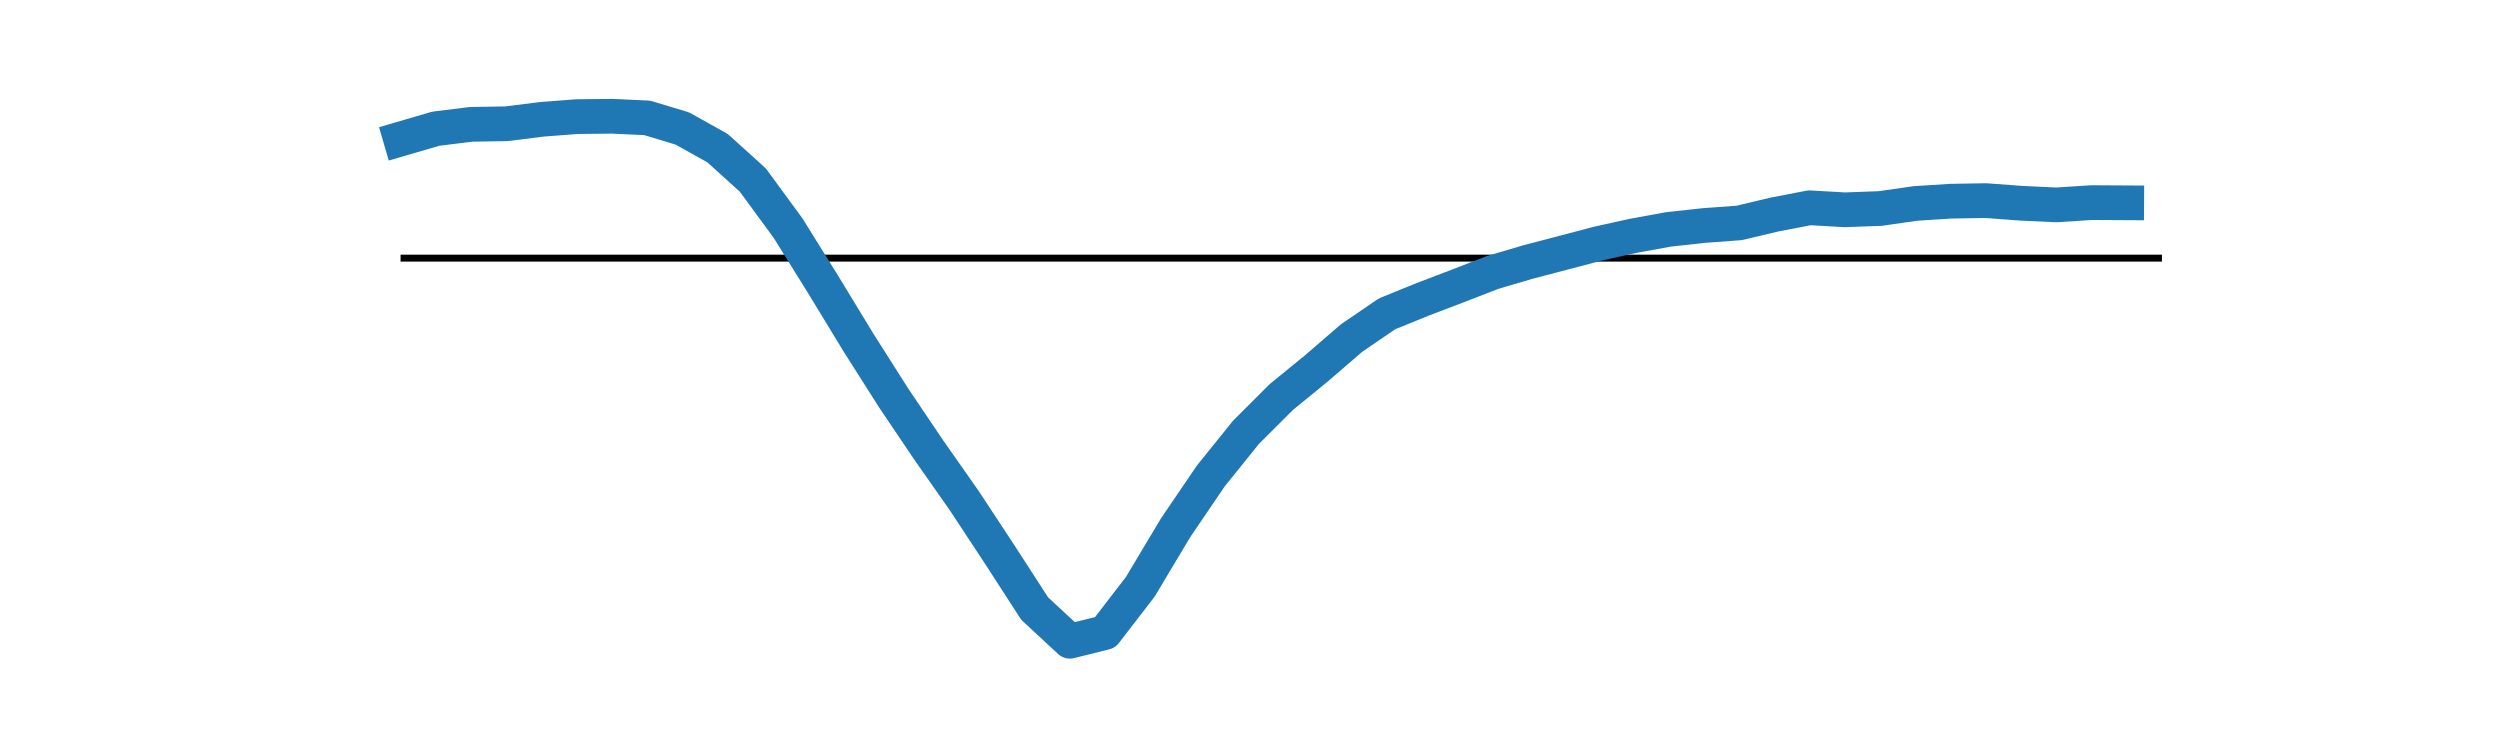 <?xml version="1.0" encoding="utf-8" standalone="no"?>
<!DOCTYPE svg PUBLIC "-//W3C//DTD SVG 1.1//EN"
  "http://www.w3.org/Graphics/SVG/1.1/DTD/svg11.dtd">
<svg xmlns:xlink="http://www.w3.org/1999/xlink" width="360pt" height="108pt" viewBox="0 0 360 108" xmlns="http://www.w3.org/2000/svg" version="1.1">
 <defs>
  <style type="text/css">*{stroke-linejoin: round; stroke-linecap: butt}</style>
 </defs>
 <g id="figure_1">
  <g id="patch_1">
   <path d="M 0 108 
L 360 108 
L 360 0 
L 0 0 
L 0 108 
z
" style="fill: none"/>
  </g>
  <g id="axes_1">
   <g id="LineCollection_1">
    <path d="M 57.682 37.175 
L 311.318 37.175 
" clip-path="url(#p159c9cc5e1)" style="fill: none; stroke: #000000"/>
   </g>
   <g id="line2d_1">
    <path d="M 57.682 20.016 
L 62.755 18.535 
L 67.827 17.905 
L 72.9 17.823 
L 77.973 17.187 
L 83.045 16.796 
L 88.118 16.74 
L 93.191 16.974 
L 98.264 18.505 
L 103.336 21.339 
L 108.409 25.929 
L 113.482 32.85 
L 118.555 41.007 
L 123.627 49.342 
L 128.7 57.327 
L 133.773 64.853 
L 138.845 72.082 
L 143.918 79.787 
L 148.991 87.632 
L 154.064 92.34 
L 159.136 91.076 
L 164.209 84.487 
L 169.282 76.002 
L 174.355 68.542 
L 179.427 62.246 
L 184.5 57.181 
L 189.573 53.036 
L 194.645 48.664 
L 199.718 45.199 
L 204.791 43.133 
L 209.864 41.2 
L 214.936 39.233 
L 220.009 37.736 
L 225.082 36.409 
L 230.155 35.072 
L 235.227 33.95 
L 240.3 33.026 
L 245.373 32.474 
L 250.445 32.101 
L 255.518 30.895 
L 260.591 29.92 
L 265.664 30.212 
L 270.736 30.027 
L 275.809 29.298 
L 280.882 28.973 
L 285.955 28.888 
L 291.027 29.265 
L 296.1 29.504 
L 301.173 29.177 
L 306.245 29.206 
" clip-path="url(#p159c9cc5e1)" style="fill: none; stroke: #1f77b4; stroke-width: 5; stroke-linecap: square"/>
   </g>
  </g>
 </g>
 <defs>
  <clipPath id="p159c9cc5e1">
   <rect x="45" y="12.96" width="279" height="83.16"/>
  </clipPath>
 </defs>
</svg>
